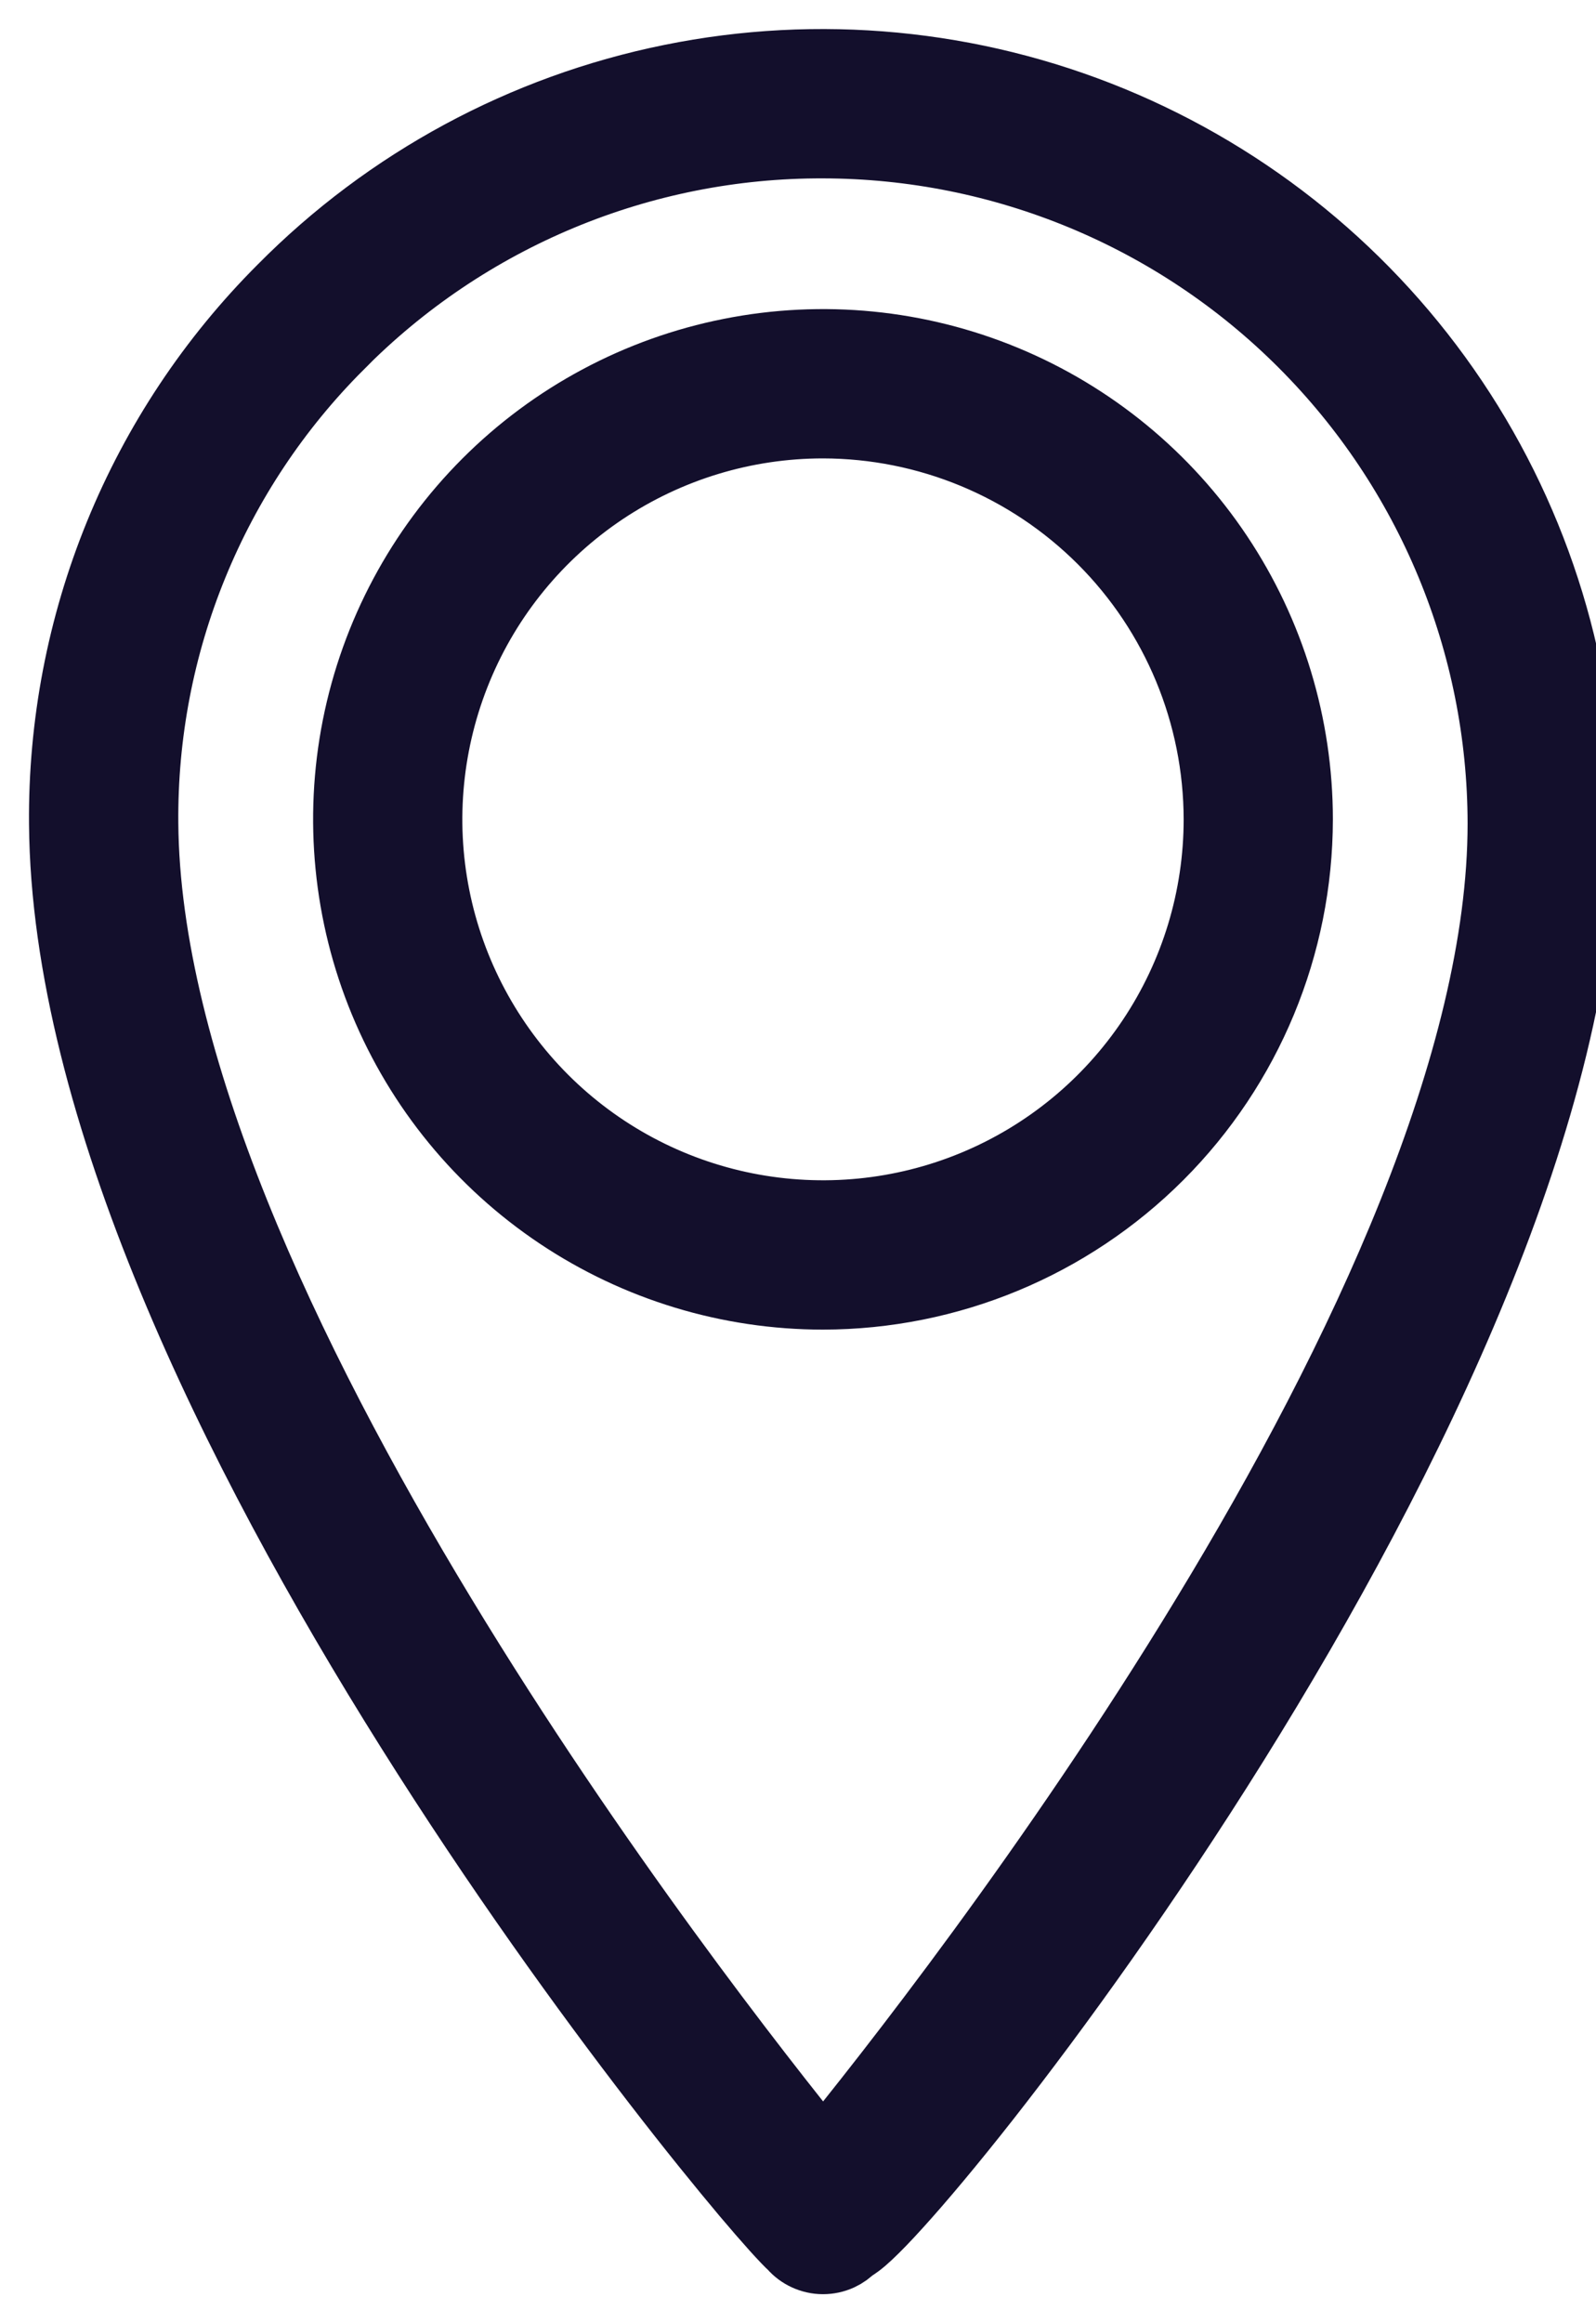 <svg width="22" height="32" viewBox="0 0 22 32" fill="none" xmlns="http://www.w3.org/2000/svg">
   <path
      d="M0.9 11.348C0.915 13.297 1.508 15.454 2.395 17.598C3.282 19.744 4.467 21.883 5.672 23.8C6.876 25.717 8.102 27.413 9.073 28.671C9.558 29.3 9.98 29.819 10.303 30.203C10.62 30.578 10.846 30.827 10.947 30.919C10.995 30.975 11.056 31.02 11.123 31.051C11.192 31.083 11.268 31.1 11.344 31.1C11.421 31.1 11.496 31.084 11.566 31.052C11.627 31.024 11.682 30.984 11.728 30.935C11.758 30.922 11.787 30.902 11.813 30.882C11.853 30.852 11.9 30.812 11.952 30.763C12.058 30.664 12.193 30.525 12.351 30.35C12.669 30 13.089 29.5 13.574 28.883C14.544 27.647 15.779 25.936 16.995 23.987C18.211 22.038 19.408 19.851 20.302 17.666C21.196 15.482 21.788 13.294 21.788 11.344V11.344C21.786 9.273 21.169 7.249 20.015 5.529C18.861 3.81 17.222 2.471 15.306 1.684C13.39 0.897 11.284 0.697 9.255 1.109C7.225 1.52 5.363 2.525 3.906 3.997C2.941 4.961 2.179 6.107 1.663 7.37C1.147 8.632 0.888 9.985 0.9 11.348ZM0.9 11.348C0.9 11.348 0.9 11.348 0.9 11.348L1 11.347L0.9 11.348C0.9 11.348 0.9 11.348 0.9 11.348ZM11.344 1.957L11.344 1.957C13.833 1.96 16.219 2.95 17.978 4.71C19.738 6.469 20.728 8.855 20.73 11.344C20.73 12.984 20.249 14.829 19.495 16.712C18.742 18.593 17.719 20.506 16.641 22.278C14.549 25.721 12.255 28.628 11.345 29.742C10.439 28.627 8.157 25.72 6.07 22.277C3.916 18.727 1.983 14.628 1.958 11.34L1.958 11.34C1.947 10.116 2.179 8.902 2.643 7.769C3.106 6.636 3.79 5.607 4.656 4.742L4.656 4.741C5.53 3.856 6.572 3.154 7.72 2.676C8.868 2.198 10.1 1.953 11.344 1.957Z"
      fill="#130F2C" stroke="#130F2C" stroke-width="1" />
   <path
      d="M11.345 17.814H11.345C13.076 17.812 14.735 17.124 15.959 15.9C17.183 14.676 17.871 13.017 17.873 11.286V11.286C17.873 9.994 17.49 8.732 16.773 7.659C16.056 6.585 15.036 5.748 13.843 5.254C12.65 4.76 11.337 4.631 10.071 4.883C8.805 5.134 7.641 5.756 6.728 6.669C5.815 7.582 5.193 8.746 4.941 10.012C4.69 11.278 4.819 12.591 5.313 13.784C5.807 14.977 6.644 15.997 7.718 16.714C8.791 17.431 10.053 17.814 11.345 17.814ZM8.305 6.736C9.205 6.135 10.262 5.814 11.345 5.814C12.795 5.816 14.186 6.393 15.212 7.419C16.237 8.444 16.814 9.835 16.816 11.286C16.816 12.368 16.495 13.426 15.894 14.325C15.293 15.225 14.438 15.927 13.438 16.341C12.439 16.755 11.338 16.863 10.277 16.652C9.216 16.441 8.241 15.92 7.476 15.155C6.711 14.389 6.189 13.414 5.978 12.353C5.767 11.292 5.876 10.192 6.29 9.192C6.704 8.192 7.405 7.338 8.305 6.736Z"
      fill="#130F2C" stroke="#130F2C" stroke-width="1" />
</svg>
